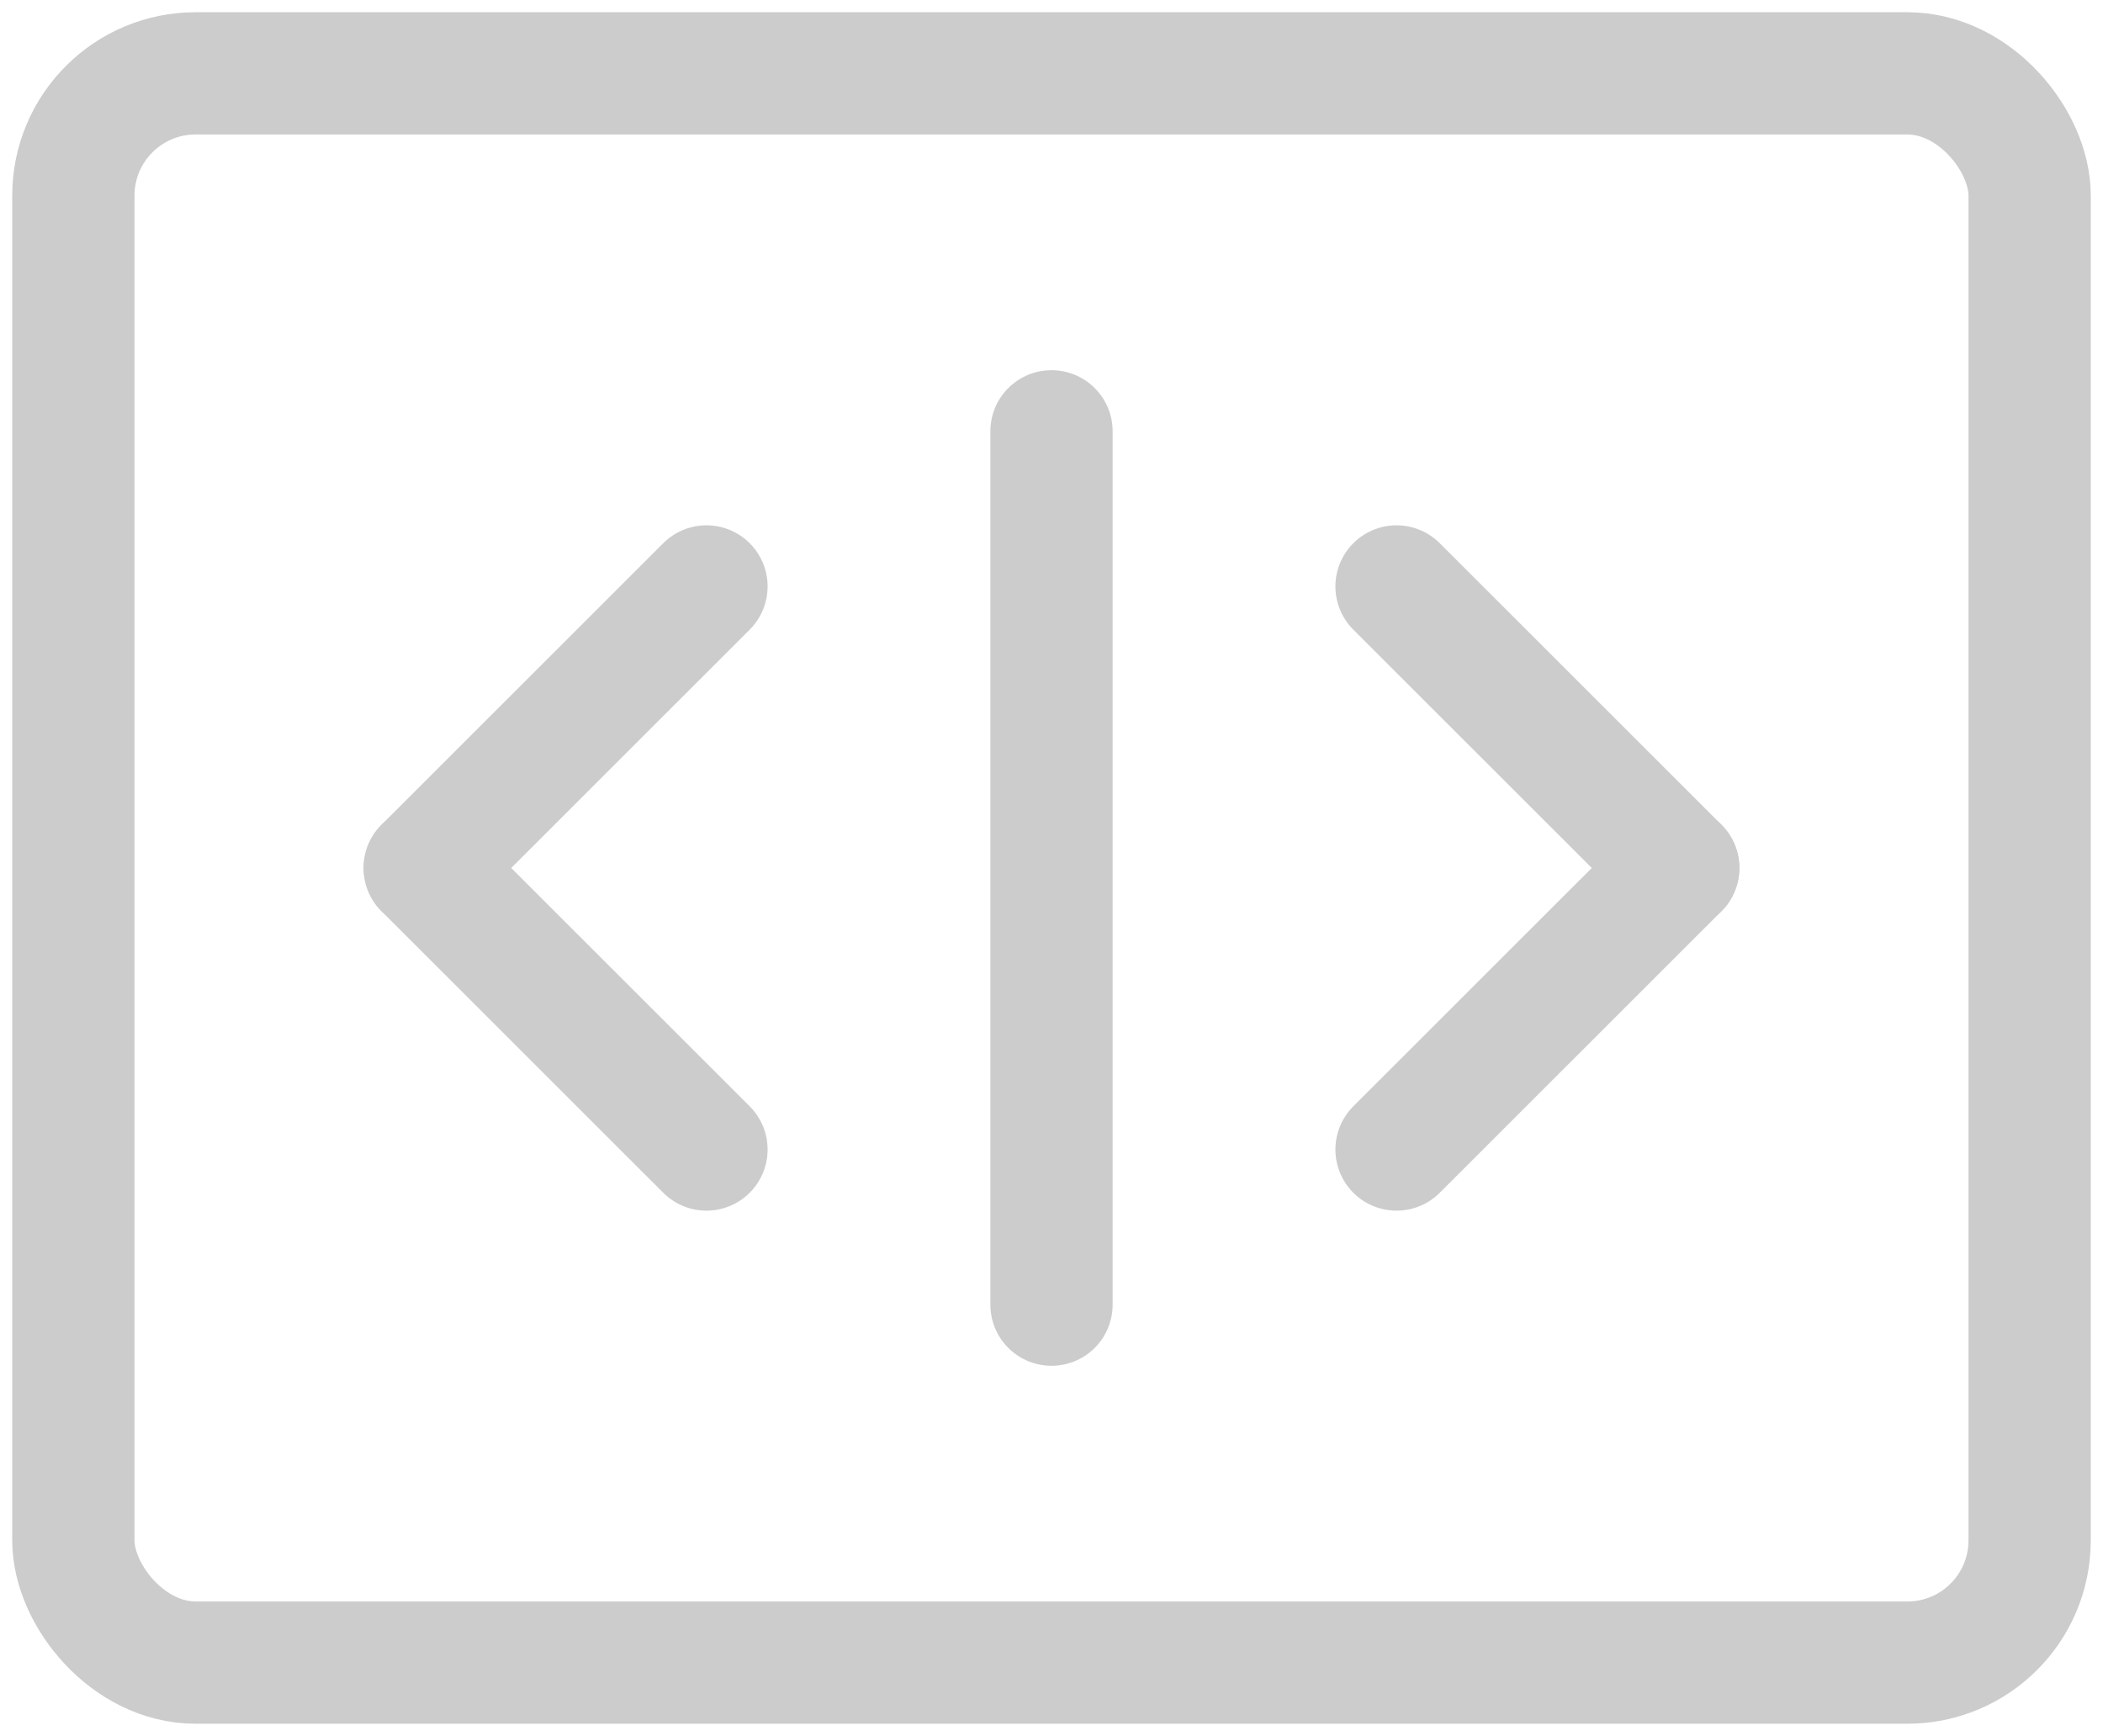 <?xml version="1.0" encoding="UTF-8" standalone="no"?>
<svg
   width="17.2"
   height="14.2"
   viewBox="0 0 17.2 14.2"
   version="1.1"
   id="svg8"
   sodipodi:docname="shareEmbedD.svg"
   inkscape:version="1.1.1 (3bf5ae0d25, 2021-09-20)"
   xmlns:inkscape="http://www.inkscape.org/namespaces/inkscape"
   xmlns:sodipodi="http://sodipodi.sourceforge.net/DTD/sodipodi-0.dtd"
   xmlns="http://www.w3.org/2000/svg"
   xmlns:svg="http://www.w3.org/2000/svg"
   xmlns:rdf="http://www.w3.org/1999/02/22-rdf-syntax-ns#"
   xmlns:cc="http://creativecommons.org/ns#"
   xmlns:dc="http://purl.org/dc/elements/1.1/">
  <defs
     id="defs12" />
  <sodipodi:namedview
     id="namedview10"
     pagecolor="#ffffff"
     bordercolor="#666666"
     borderopacity="1.0"
     inkscape:pageshadow="2"
     inkscape:pageopacity="0.0"
     inkscape:pagecheckerboard="true"
     showgrid="false"
     inkscape:zoom="24.0625"
     inkscape:cx="-12.238961"
     inkscape:cy="9.8493506"
     inkscape:window-width="1920"
     inkscape:window-height="974"
     inkscape:window-x="-11"
     inkscape:window-y="-11"
     inkscape:window-maximized="1"
     inkscape:current-layer="svg8"
     width="16px"
     fit-margin-left="0.1"
     fit-margin-top="0.1"
     fit-margin-right="0.1"
     fit-margin-bottom="0.1" />
  <title
     id="title2">Group</title>
  <rect
     style="fill:none;stroke:#cccccc;stroke-width:1;stroke-linecap:round;stroke-linejoin:round;stroke-opacity:1"
     id="rect1908"
     width="16"
     height="13"
     x="0.6"
     y="0.6"
     rx="1" />
  <path
     style="fill:none;stroke:#cccccc;stroke-width:1px;stroke-linecap:round;stroke-linejoin:miter;stroke-opacity:1"
     d="M 8.6,3.528 V 10.672"
     id="path4819" />
  <g
     id="g5037"
     transform="translate(-0.026)"
     style="stroke:#cccccc;stroke-opacity:1">
    <g
       id="g5023"
       transform="translate(-0.948,1.114)"
       style="stroke:#cccccc;stroke-opacity:1">
      <path
         style="fill:none;stroke:#cccccc;stroke-width:1px;stroke-linecap:round;stroke-linejoin:miter;stroke-opacity:1"
         d="M 6.752,3.683 4.448,5.986"
         id="path4937" />
      <path
         style="fill:none;stroke:#cccccc;stroke-width:1px;stroke-linecap:round;stroke-linejoin:miter;stroke-opacity:1"
         d="M 6.752,8.289 4.448,5.986"
         id="path5019" />
    </g>
    <g
       id="g5029"
       transform="rotate(180,9.1,6.543)"
       style="stroke:#cccccc;stroke-opacity:1">
      <path
         style="fill:none;stroke:#cccccc;stroke-width:1px;stroke-linecap:round;stroke-linejoin:miter;stroke-opacity:1"
         d="M 6.752,3.683 4.448,5.986"
         id="path5025" />
      <path
         style="fill:none;stroke:#cccccc;stroke-width:1px;stroke-linecap:round;stroke-linejoin:miter;stroke-opacity:1"
         d="M 6.752,8.289 4.448,5.986"
         id="path5027" />
    </g>
  </g>
</svg>
